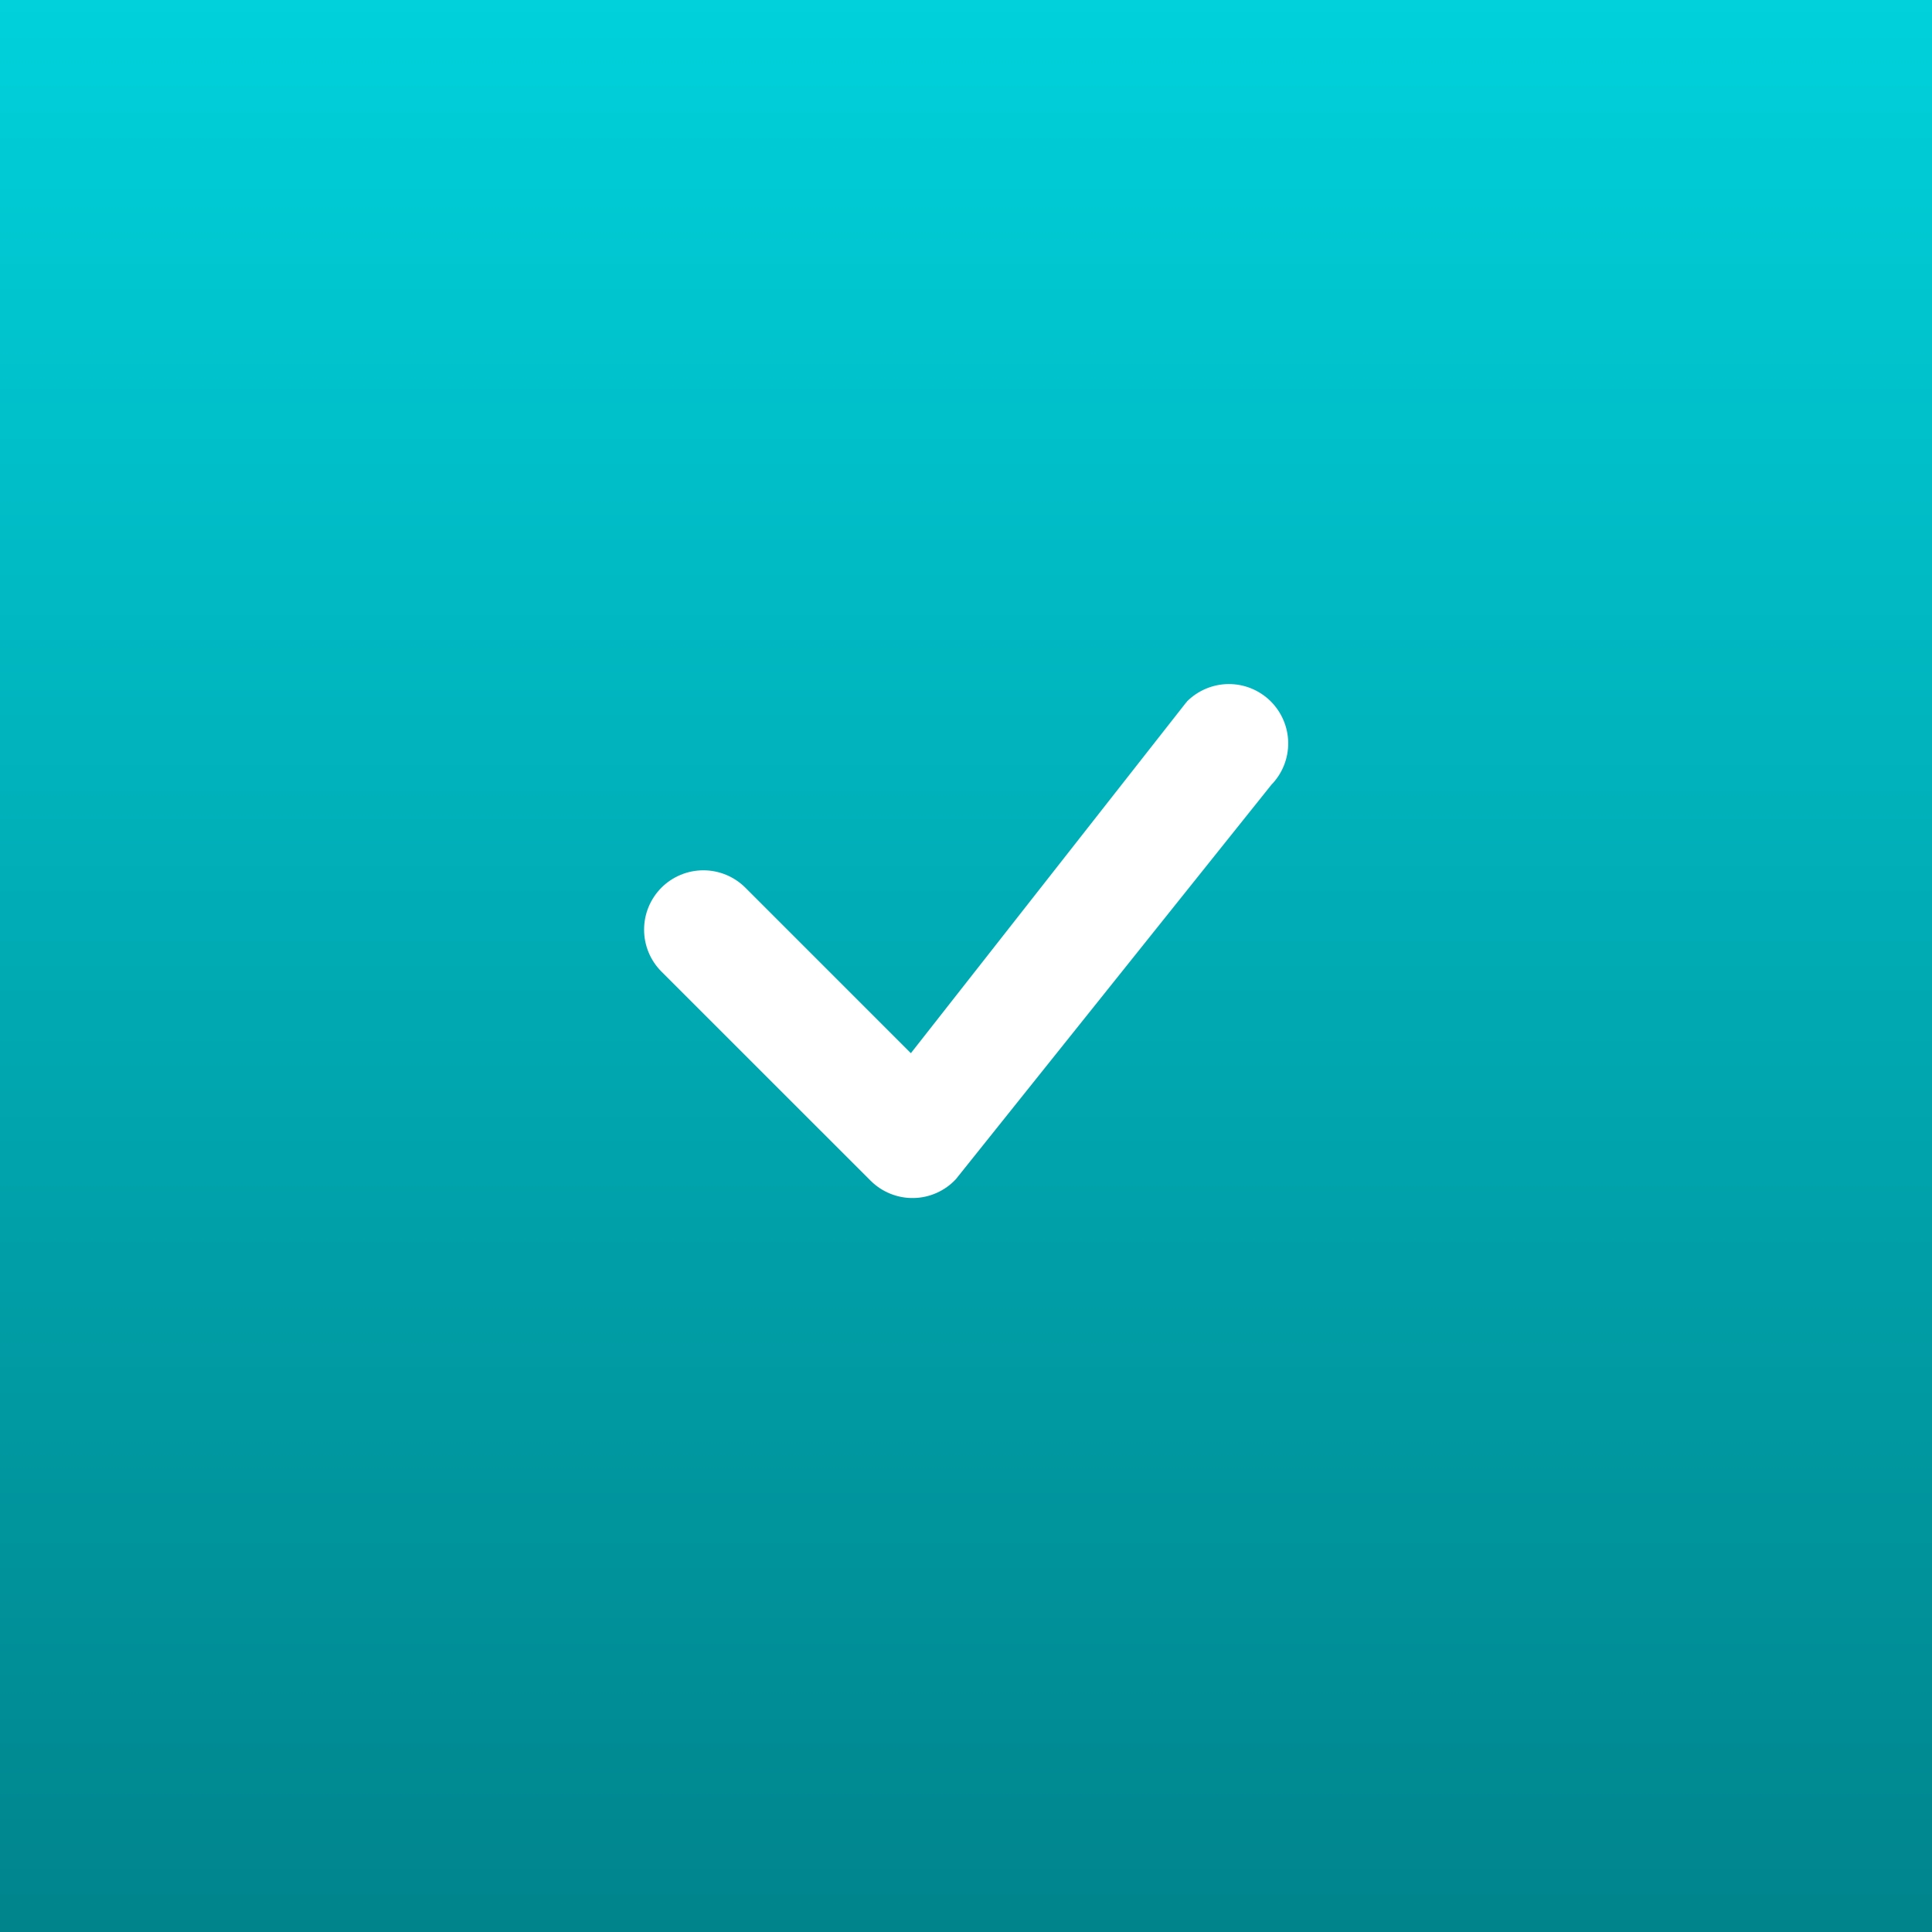 <svg version="1.1" xmlns="http://www.w3.org/2000/svg" xmlns:xlink="http://www.w3.org/1999/xlink" width="32" height="32" viewBox="0,0,256,256"><rect x="0" y="0" width="256" height="256" fill="#333333" stroke="none"/><defs><linearGradient x1="16" y1="0" x2="16" y2="32" gradientUnits="userSpaceOnUse" id="color-1"><stop offset="0" stop-color="#00d1db"></stop><stop offset="1" stop-color="#00848c"></stop></linearGradient><clipPath id="clip-1"><rect x="10.667" y="10.667" width="10.667" height="10.667" id="clip0_60_200" fill="none"></rect></clipPath></defs><g fill="none" fill-rule="nonzero" stroke="none" stroke-width="1" stroke-linecap="butt" stroke-linejoin="miter" stroke-miterlimit="10" stroke-dasharray="" stroke-dashoffset="0" font-family="none" font-weight="none" font-size="none" text-anchor="none" style="mix-blend-mode: normal"><g transform="scale(8,8)"><rect x="0" y="0" width="32" height="32" rx="8" ry="0" fill="url(#color-1)"></rect><g clip-path="url(#clip-1)"><g fill="#ffffff"><path d="M19.657,11.621c0.183,-0.184 0.431,-0.289 0.69,-0.291c0.26,-0.002 0.509,0.099 0.695,0.281c0.185,0.182 0.291,0.429 0.295,0.689c0.003,0.26 -0.096,0.51 -0.277,0.696l-5.227,6.534c-0.09,0.097 -0.198,0.174 -0.319,0.228c-0.12,0.054 -0.251,0.083 -0.382,0.085c-0.132,0.003 -0.263,-0.022 -0.385,-0.071c-0.122,-0.049 -0.234,-0.123 -0.327,-0.216l-3.465,-3.464c-0.184,-0.184 -0.287,-0.434 -0.287,-0.695c0,-0.261 0.104,-0.51 0.288,-0.695c0.184,-0.184 0.434,-0.287 0.695,-0.287c0.261,0 0.51,0.104 0.695,0.288l2.741,2.741l4.547,-5.793c0.008,-0.011 0.017,-0.021 0.027,-0.03z"></path></g></g></g></g></svg>